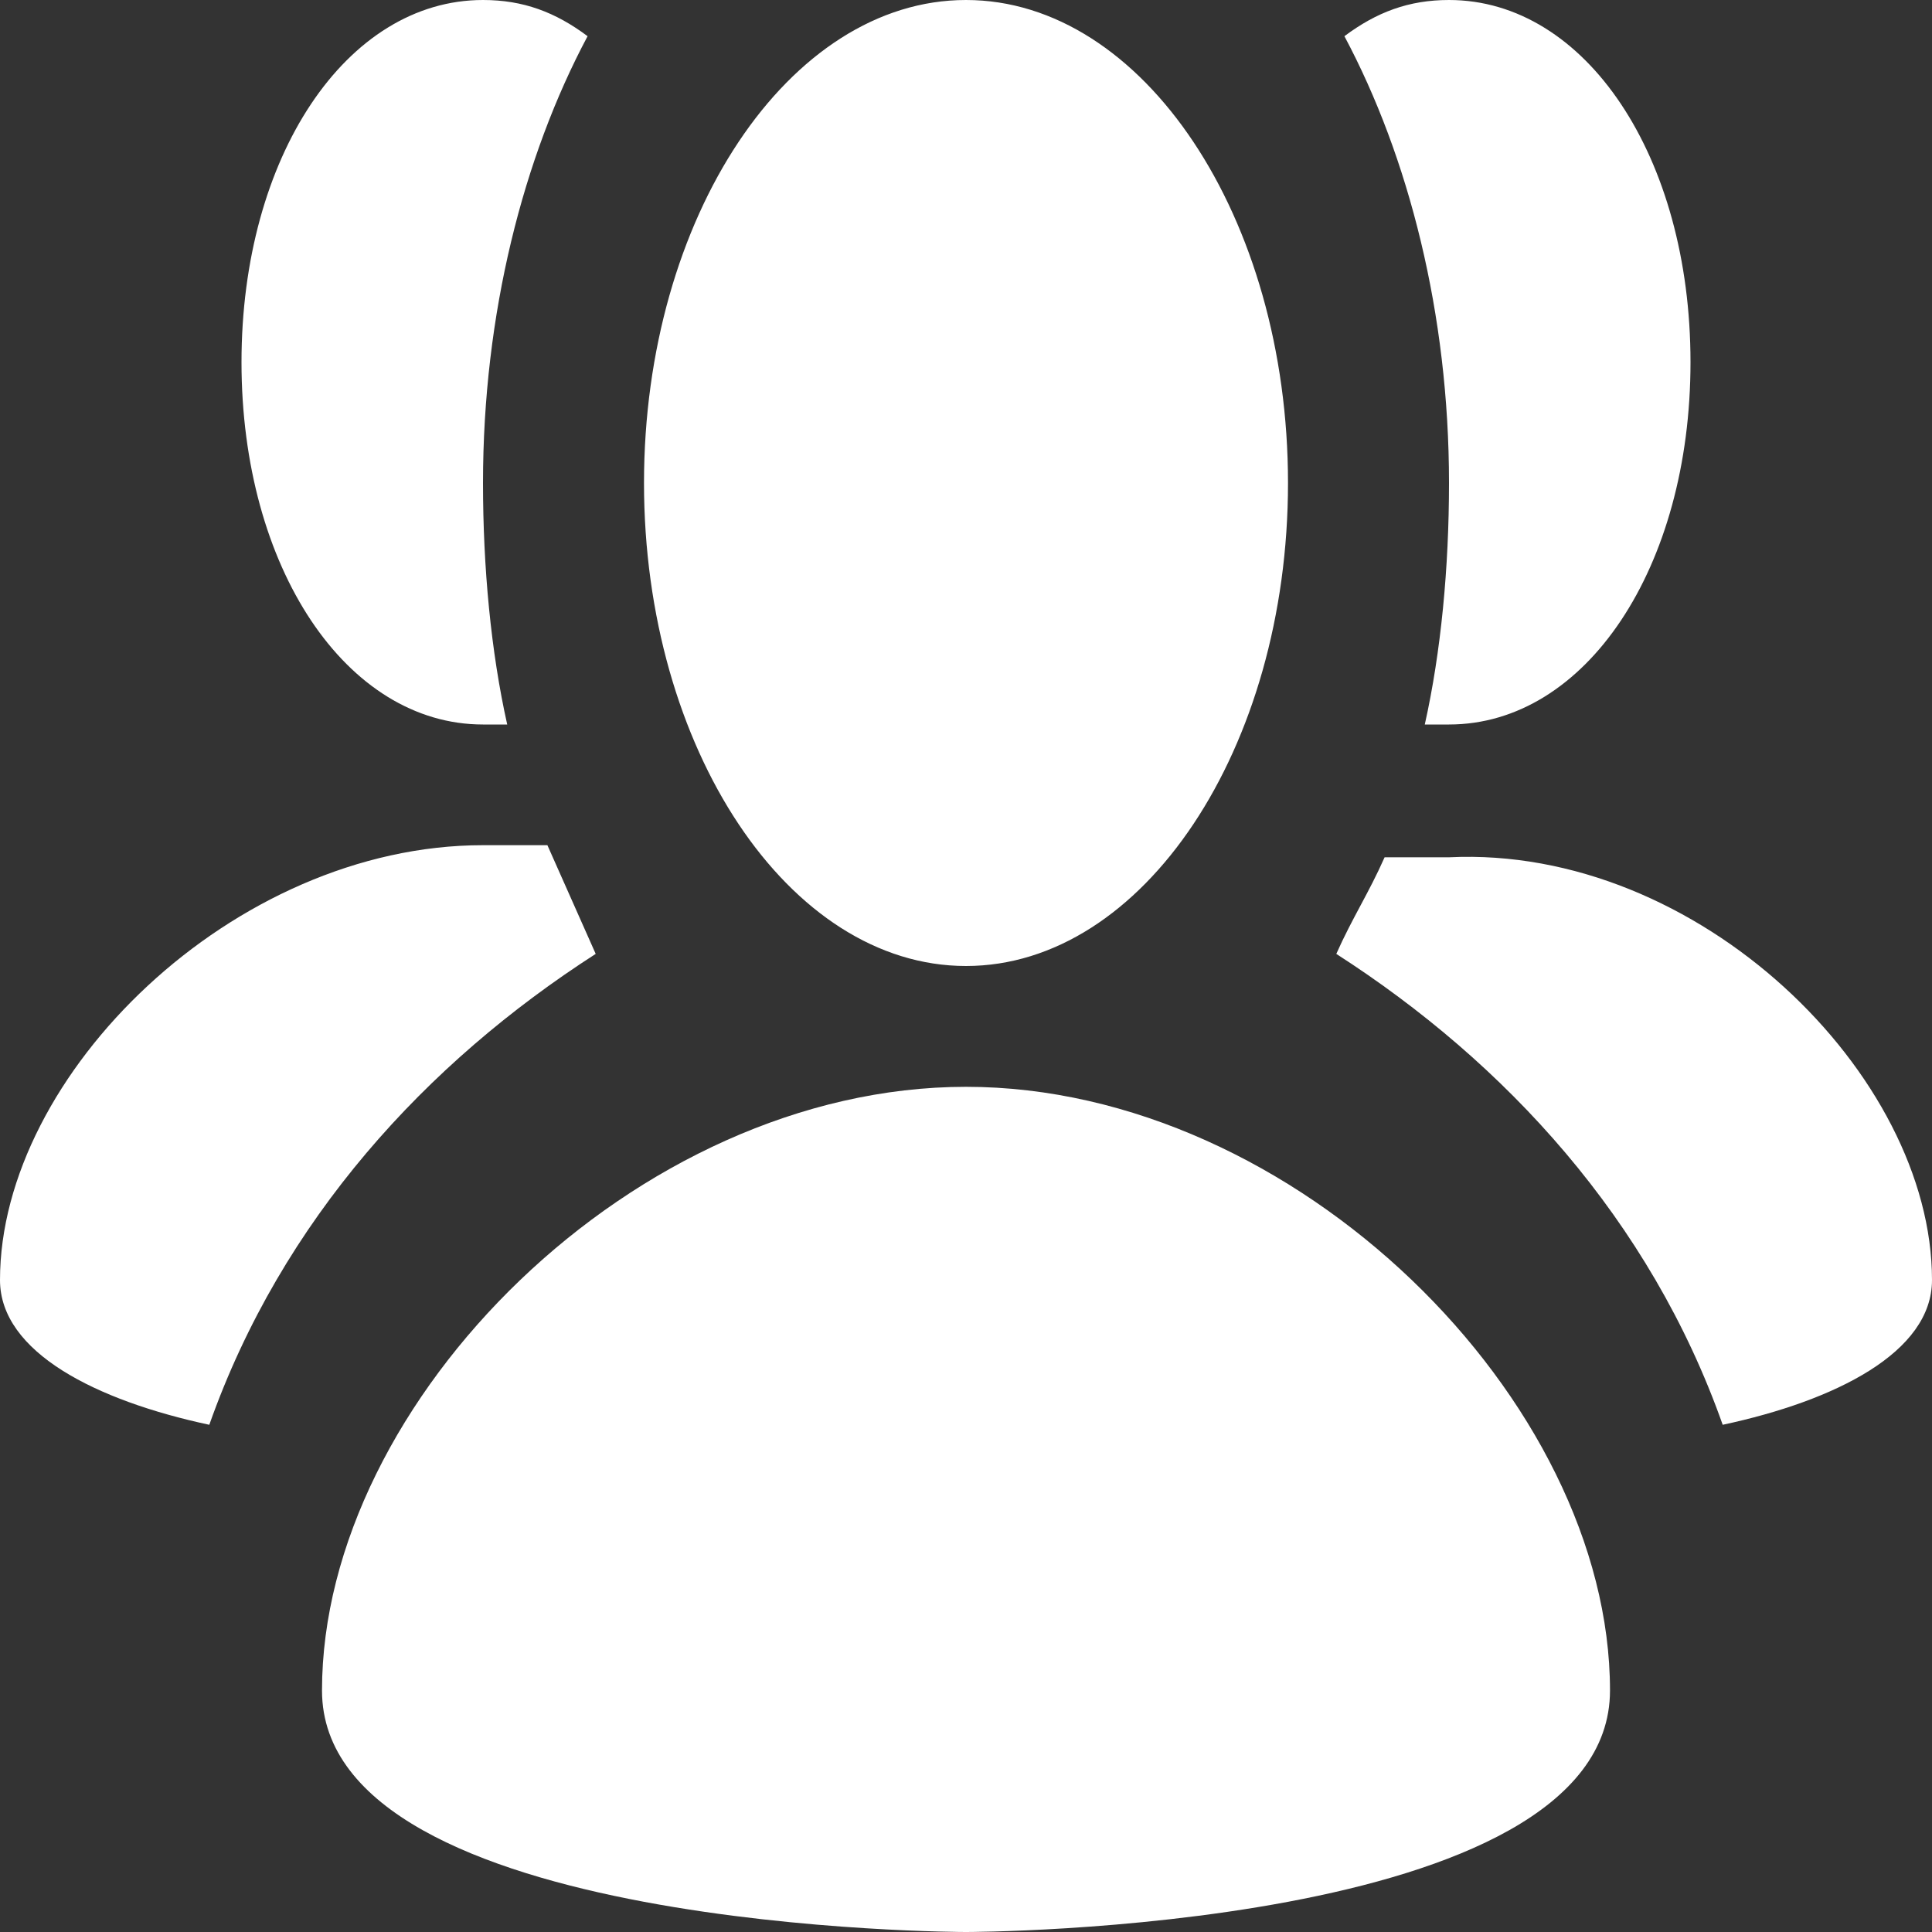 <svg width="15" height="15" viewBox="0 0 15 15" fill="none" xmlns="http://www.w3.org/2000/svg">
<rect x="0" y="0" width="15" height="15" fill="#333333" stroke="none"/>
<path d="M15 9.938C15 10.5 14.25 10.875 13.375 11.062C12.812 9.469 11.688 8.25 10.375 7.406C10.5 7.125 10.625 6.938 10.75 6.656H11.25C13.188 6.562 15 8.344 15 9.938ZM4.25 6.562H3.75C1.812 6.562 0 8.344 0 9.938C0 10.5 0.75 10.875 1.625 11.062C2.188 9.469 3.312 8.25 4.625 7.406L4.25 6.562ZM7.5 7.5C8.875 7.5 10 5.812 10 3.75C10 1.688 8.875 0 7.5 0C6.125 0 5 1.688 5 3.75C5 5.812 6.125 7.5 7.5 7.5ZM7.5 8.438C4.938 8.438 2.5 10.875 2.5 13.125C2.5 15 7.5 15 7.5 15C7.5 15 12.5 15 12.5 13.125C12.5 10.875 10.062 8.438 7.5 8.438ZM11.062 5.625H11.25C12.312 5.625 13.125 4.406 13.125 2.812C13.125 1.219 12.312 0 11.25 0C10.938 0 10.688 0.094 10.438 0.281C10.938 1.219 11.25 2.438 11.25 3.75C11.25 4.406 11.188 5.062 11.062 5.625ZM3.75 5.625H3.938C3.812 5.062 3.75 4.406 3.75 3.75C3.75 2.438 4.062 1.219 4.562 0.281C4.312 0.094 4.062 0 3.75 0C2.688 0 1.875 1.219 1.875 2.812C1.875 4.406 2.688 5.625 3.75 5.625Z" fill="white"/>
</svg>
